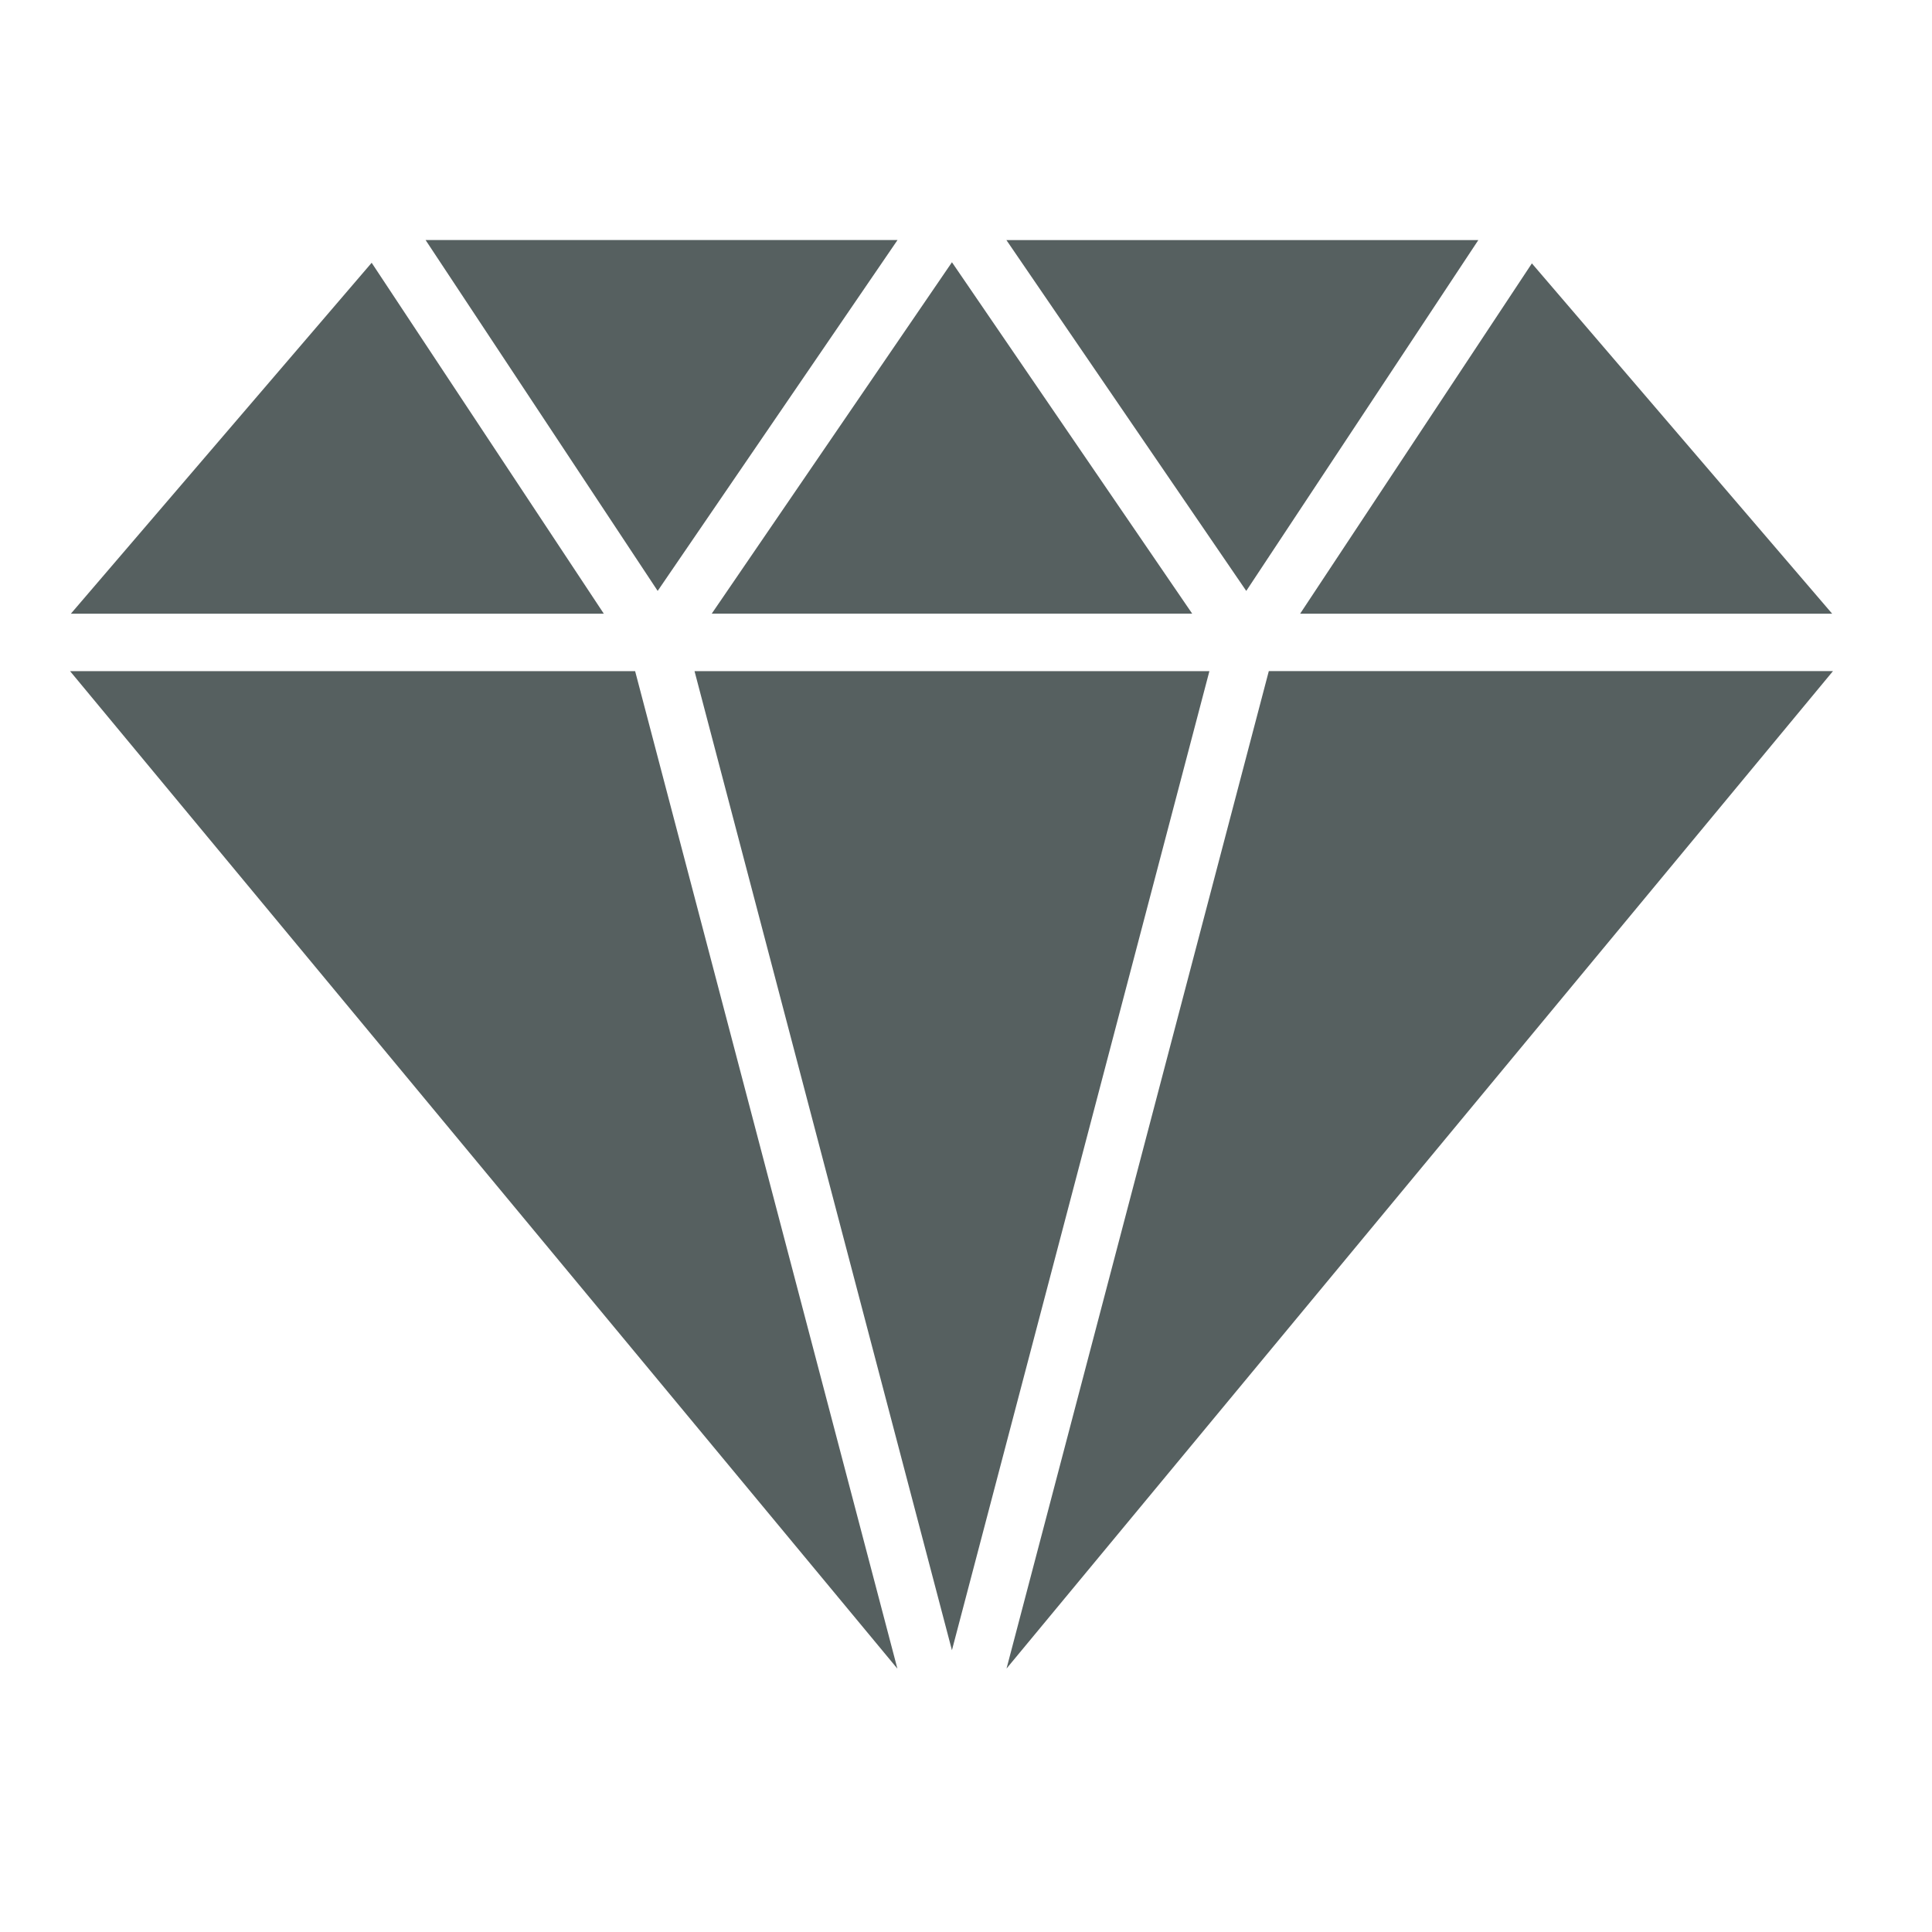 <svg xmlns="http://www.w3.org/2000/svg" viewBox="0 0 16 16"><g transform="translate(-71.09-24.1)"><path d="m333.23 39.545l-54.916 83.02-56.76-83.02h111.68m-63.64 102h-121.83l60.908 231.67 60.921-231.67m-117.76-13.6h113.69l-56.847-83.15-56.841 83.15m-12.79-5.385l56.753-83.02h-111.67l54.917 83.02m56.725 255.02l-62.06-236.03h-133.7l195.76 236.03m-195.57-249.63h126.1l-54.931-83.03-71.17 83.03m345.7-82.89l-54.836 82.89h125.88l-71.05-82.89zm-62.25 96.48l-62.06 236.01 195.55-236.01h-133.48" transform="matrix(.035 0 0 .035 71.67 24.704)" fill="#566060"/></g></svg>